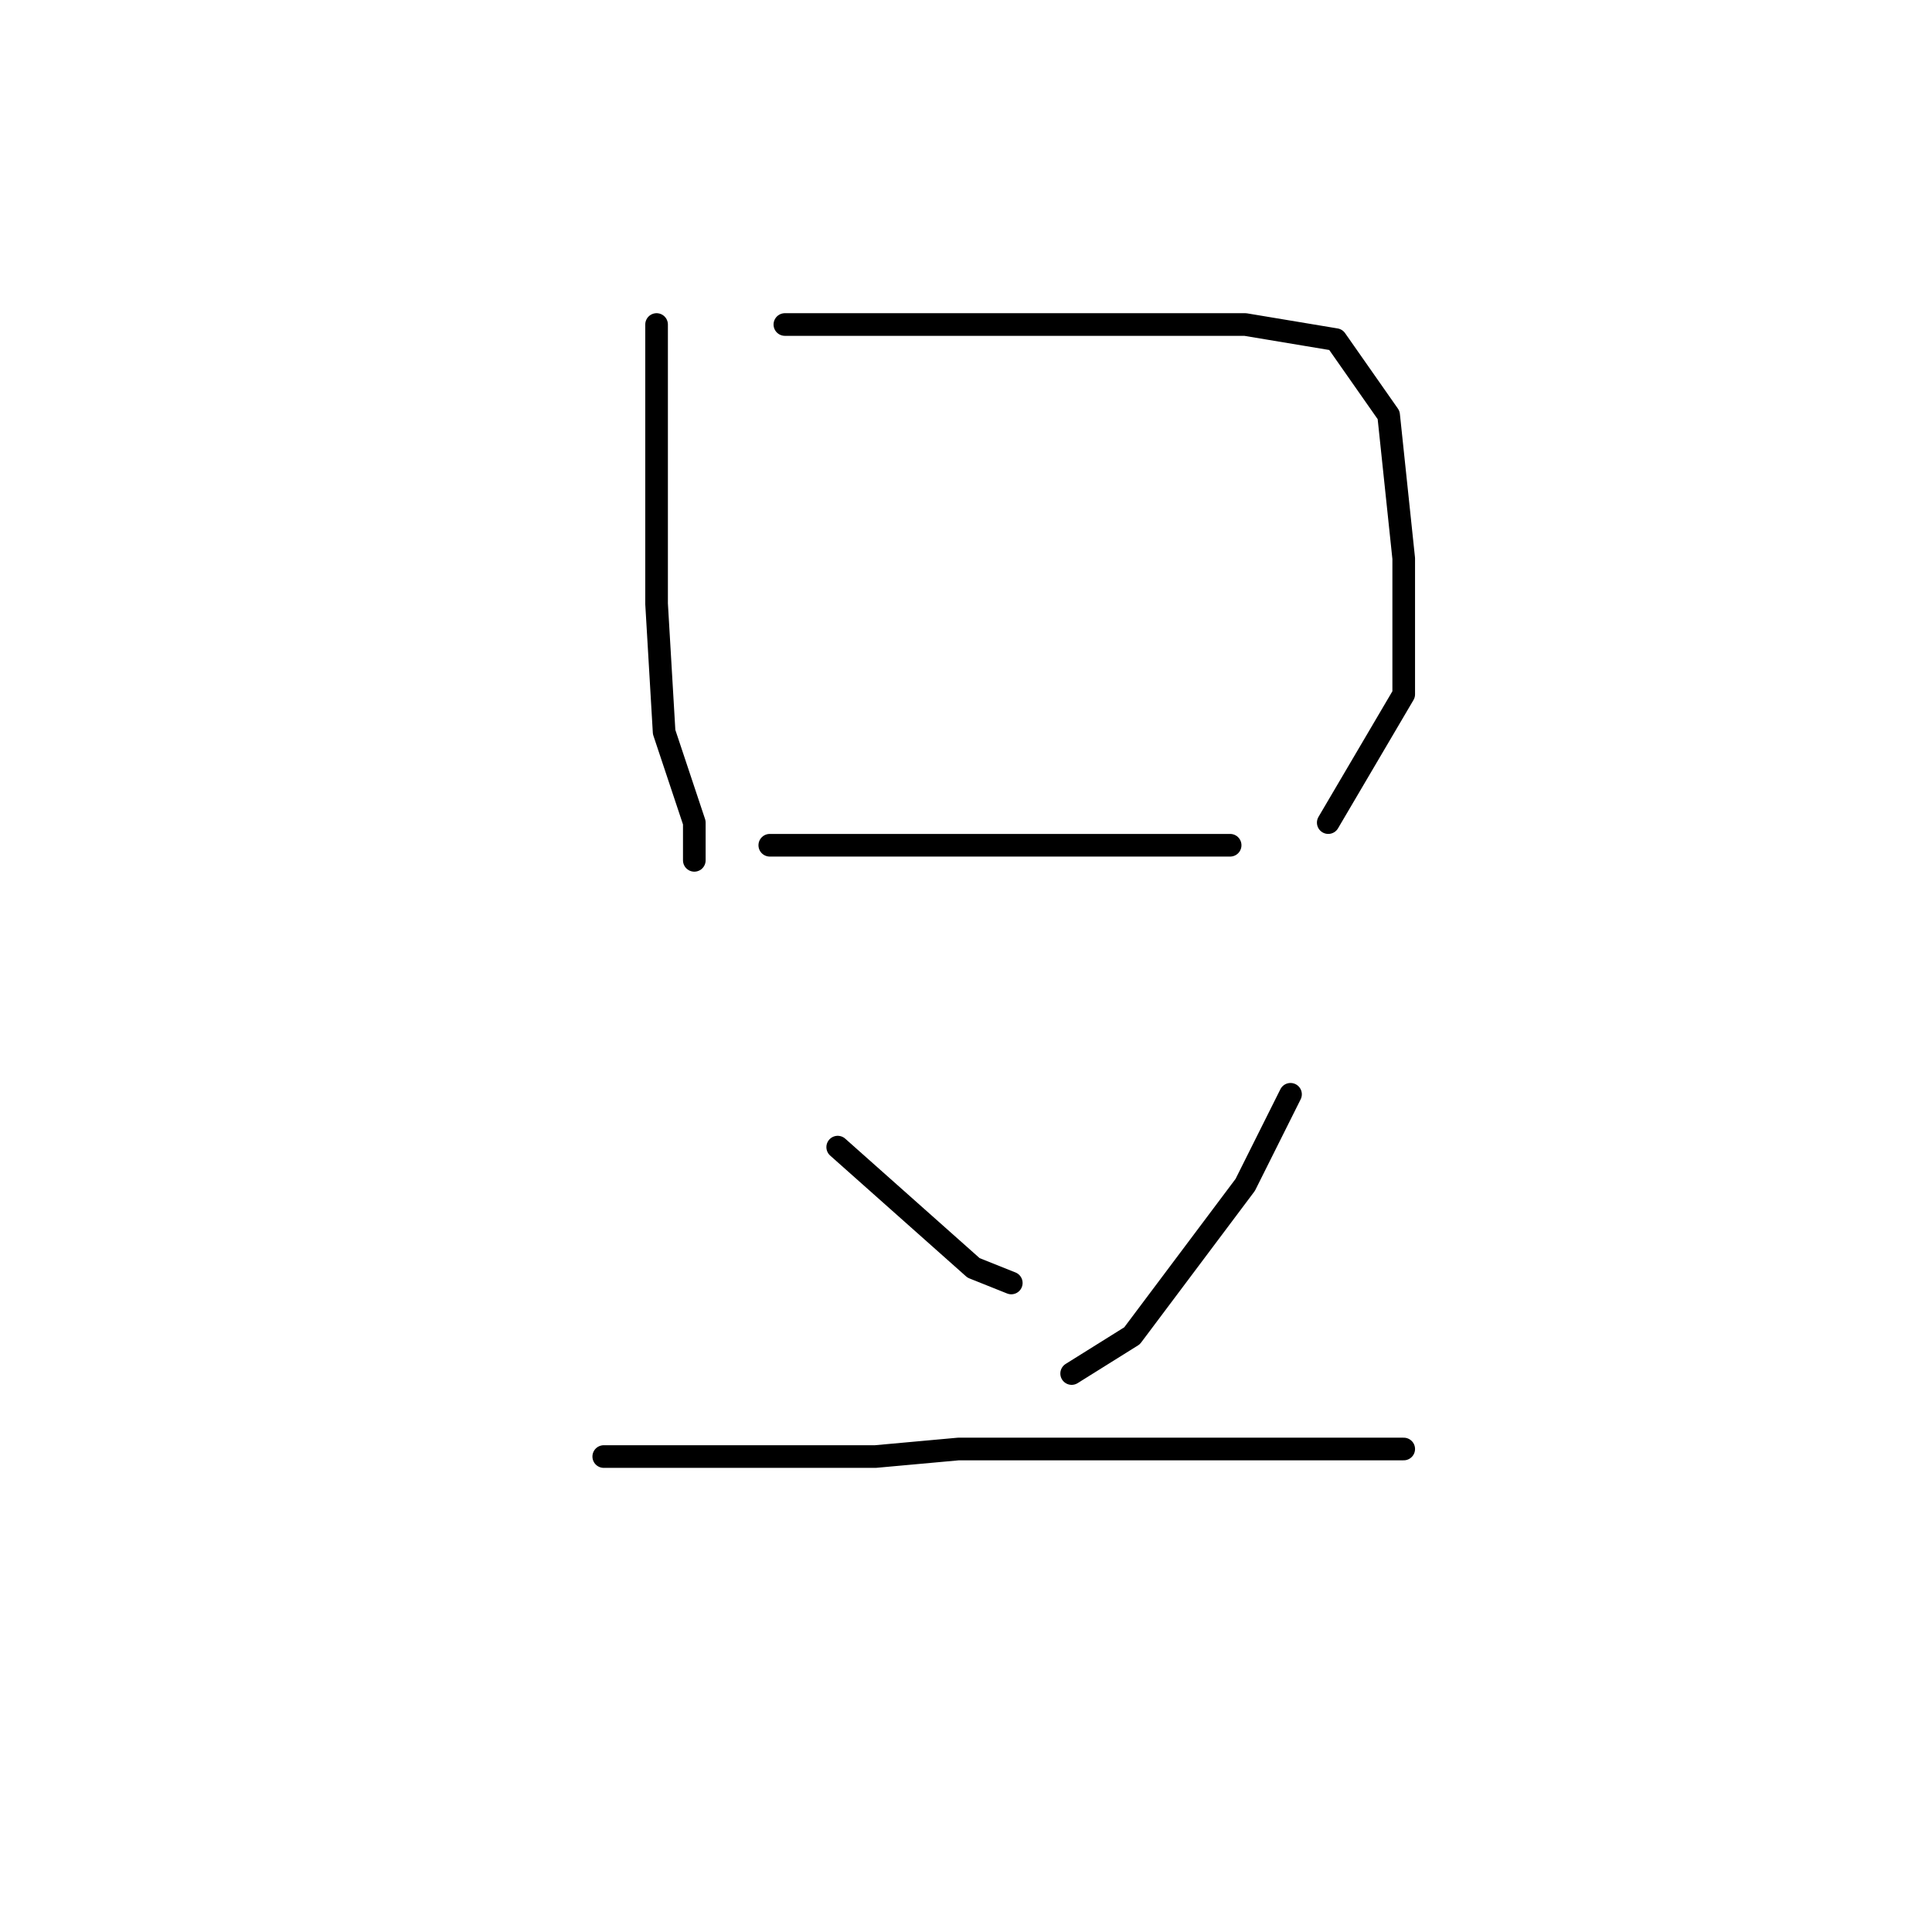 <?xml version="1.0" standalone="no"?>
    <svg width="256" height="256" xmlns="http://www.w3.org/2000/svg" version="1.1">
    <polyline stroke="black" stroke-width="3" stroke-linecap="round" fill="transparent" stroke-linejoin="round" points="87 43 87 50 87 57 87 72 87 80 88 97 92 109 92 114 92 114 " />
        <polyline stroke="black" stroke-width="3" stroke-linecap="round" fill="transparent" stroke-linejoin="round" points="104 43 122 43 140 43 150 43 165 43 177 45 184 55 186 74 186 92 176 109 176 109 " />
        <polyline stroke="black" stroke-width="3" stroke-linecap="round" fill="transparent" stroke-linejoin="round" points="102 112 109 112 116 112 130 112 145 112 159 112 163 112 163 112 " />
        <polyline stroke="black" stroke-width="3" stroke-linecap="round" fill="transparent" stroke-linejoin="round" points="111 152 120 160 129 168 134 170 134 170 " />
        <polyline stroke="black" stroke-width="3" stroke-linecap="round" fill="transparent" stroke-linejoin="round" points="171 145 168 151 165 157 150 177 142 182 142 182 " />
        <polyline stroke="black" stroke-width="3" stroke-linecap="round" fill="transparent" stroke-linejoin="round" points="80 193 88 193 96 193 116 193 127 192 152 192 186 192 186 192 " />
        </svg>
